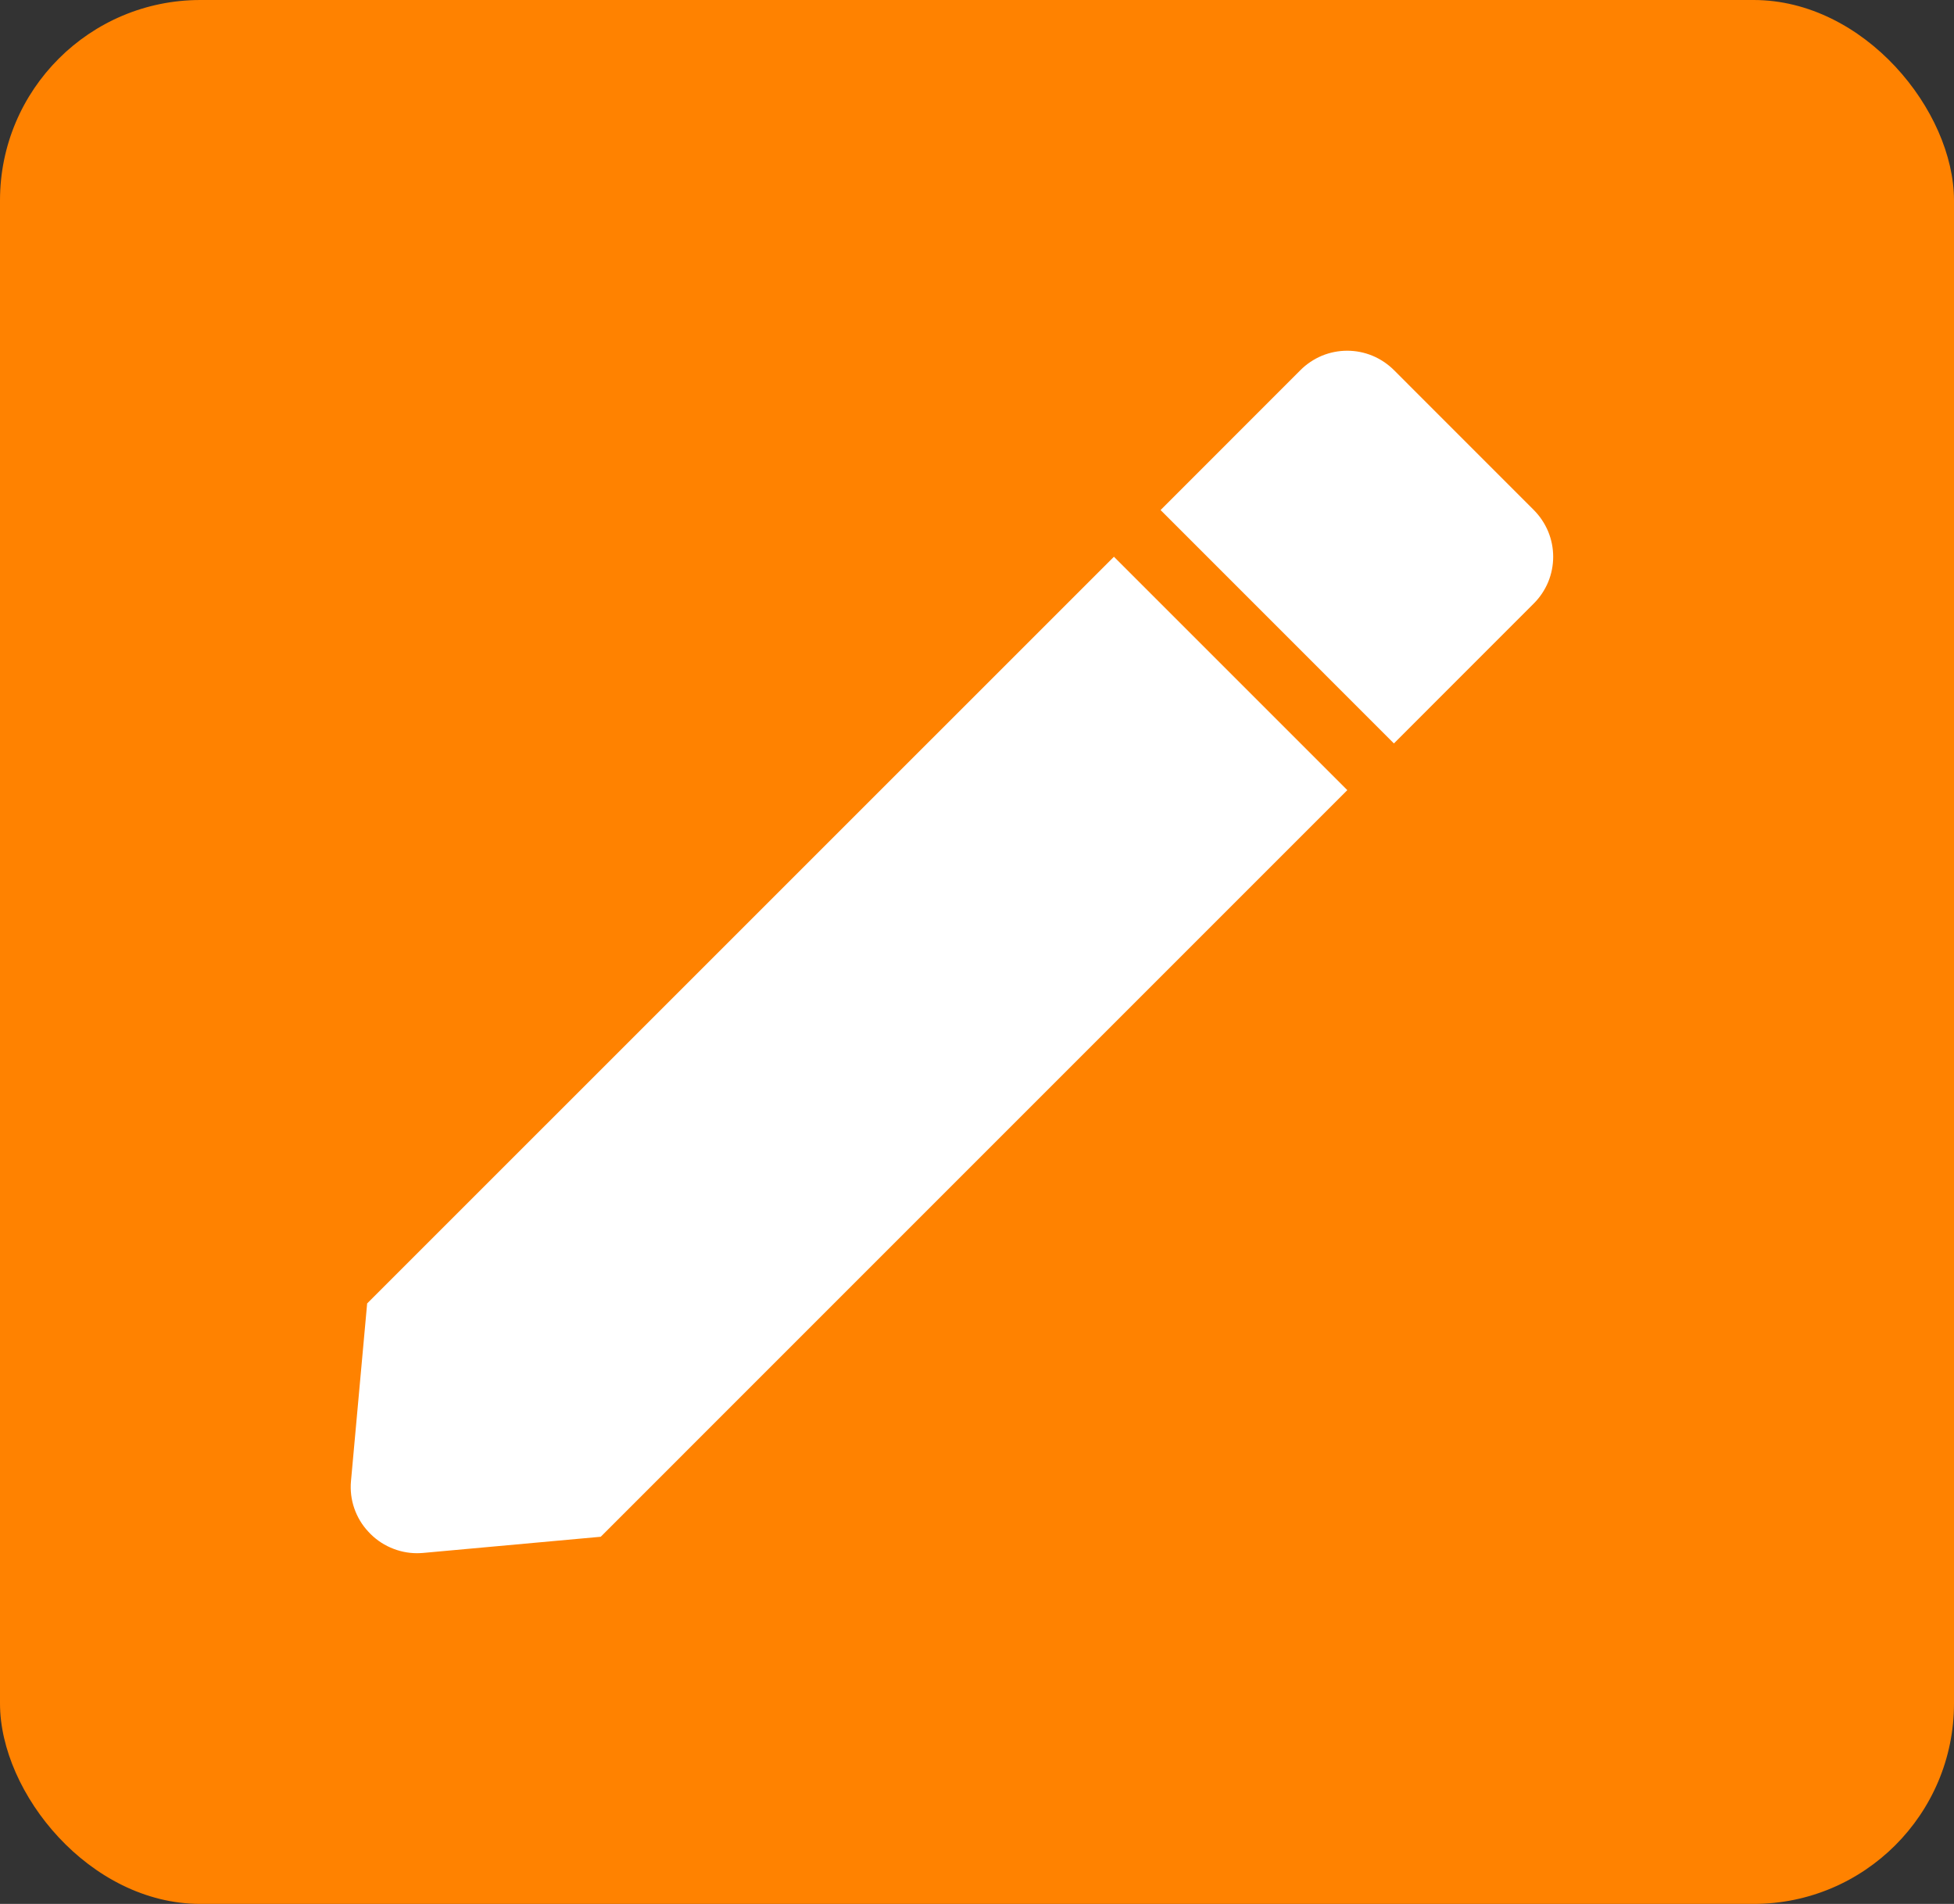 <svg width="39" height="38" viewBox="0 0 39 38" fill="none" xmlns="http://www.w3.org/2000/svg">
<rect x="0" y="0" width="39" height="38" fill="#333333" stroke="none"/>
<rect width="39" height="38" rx="4" fill="#FF8200"/>
<path d="M8.322 31C8.139 31 7.959 30.961 7.792 30.887C7.625 30.814 7.475 30.706 7.352 30.571C7.226 30.437 7.131 30.278 7.071 30.104C7.011 29.931 6.989 29.747 7.005 29.564L7.328 26.015L22.233 11.112L26.891 15.77L11.99 30.672L8.442 30.995C8.402 30.998 8.362 31 8.322 31ZM27.821 14.838L23.164 10.18L25.957 7.386C26.079 7.264 26.225 7.167 26.384 7.1C26.544 7.034 26.716 7 26.889 7C27.062 7 27.233 7.034 27.393 7.1C27.553 7.167 27.698 7.264 27.821 7.386L30.614 10.18C30.736 10.303 30.833 10.448 30.9 10.608C30.966 10.768 31 10.939 31 11.112C31 11.285 30.966 11.457 30.9 11.617C30.833 11.777 30.736 11.922 30.614 12.044L27.822 14.837L27.821 14.838Z" fill="white"/>
</svg>
